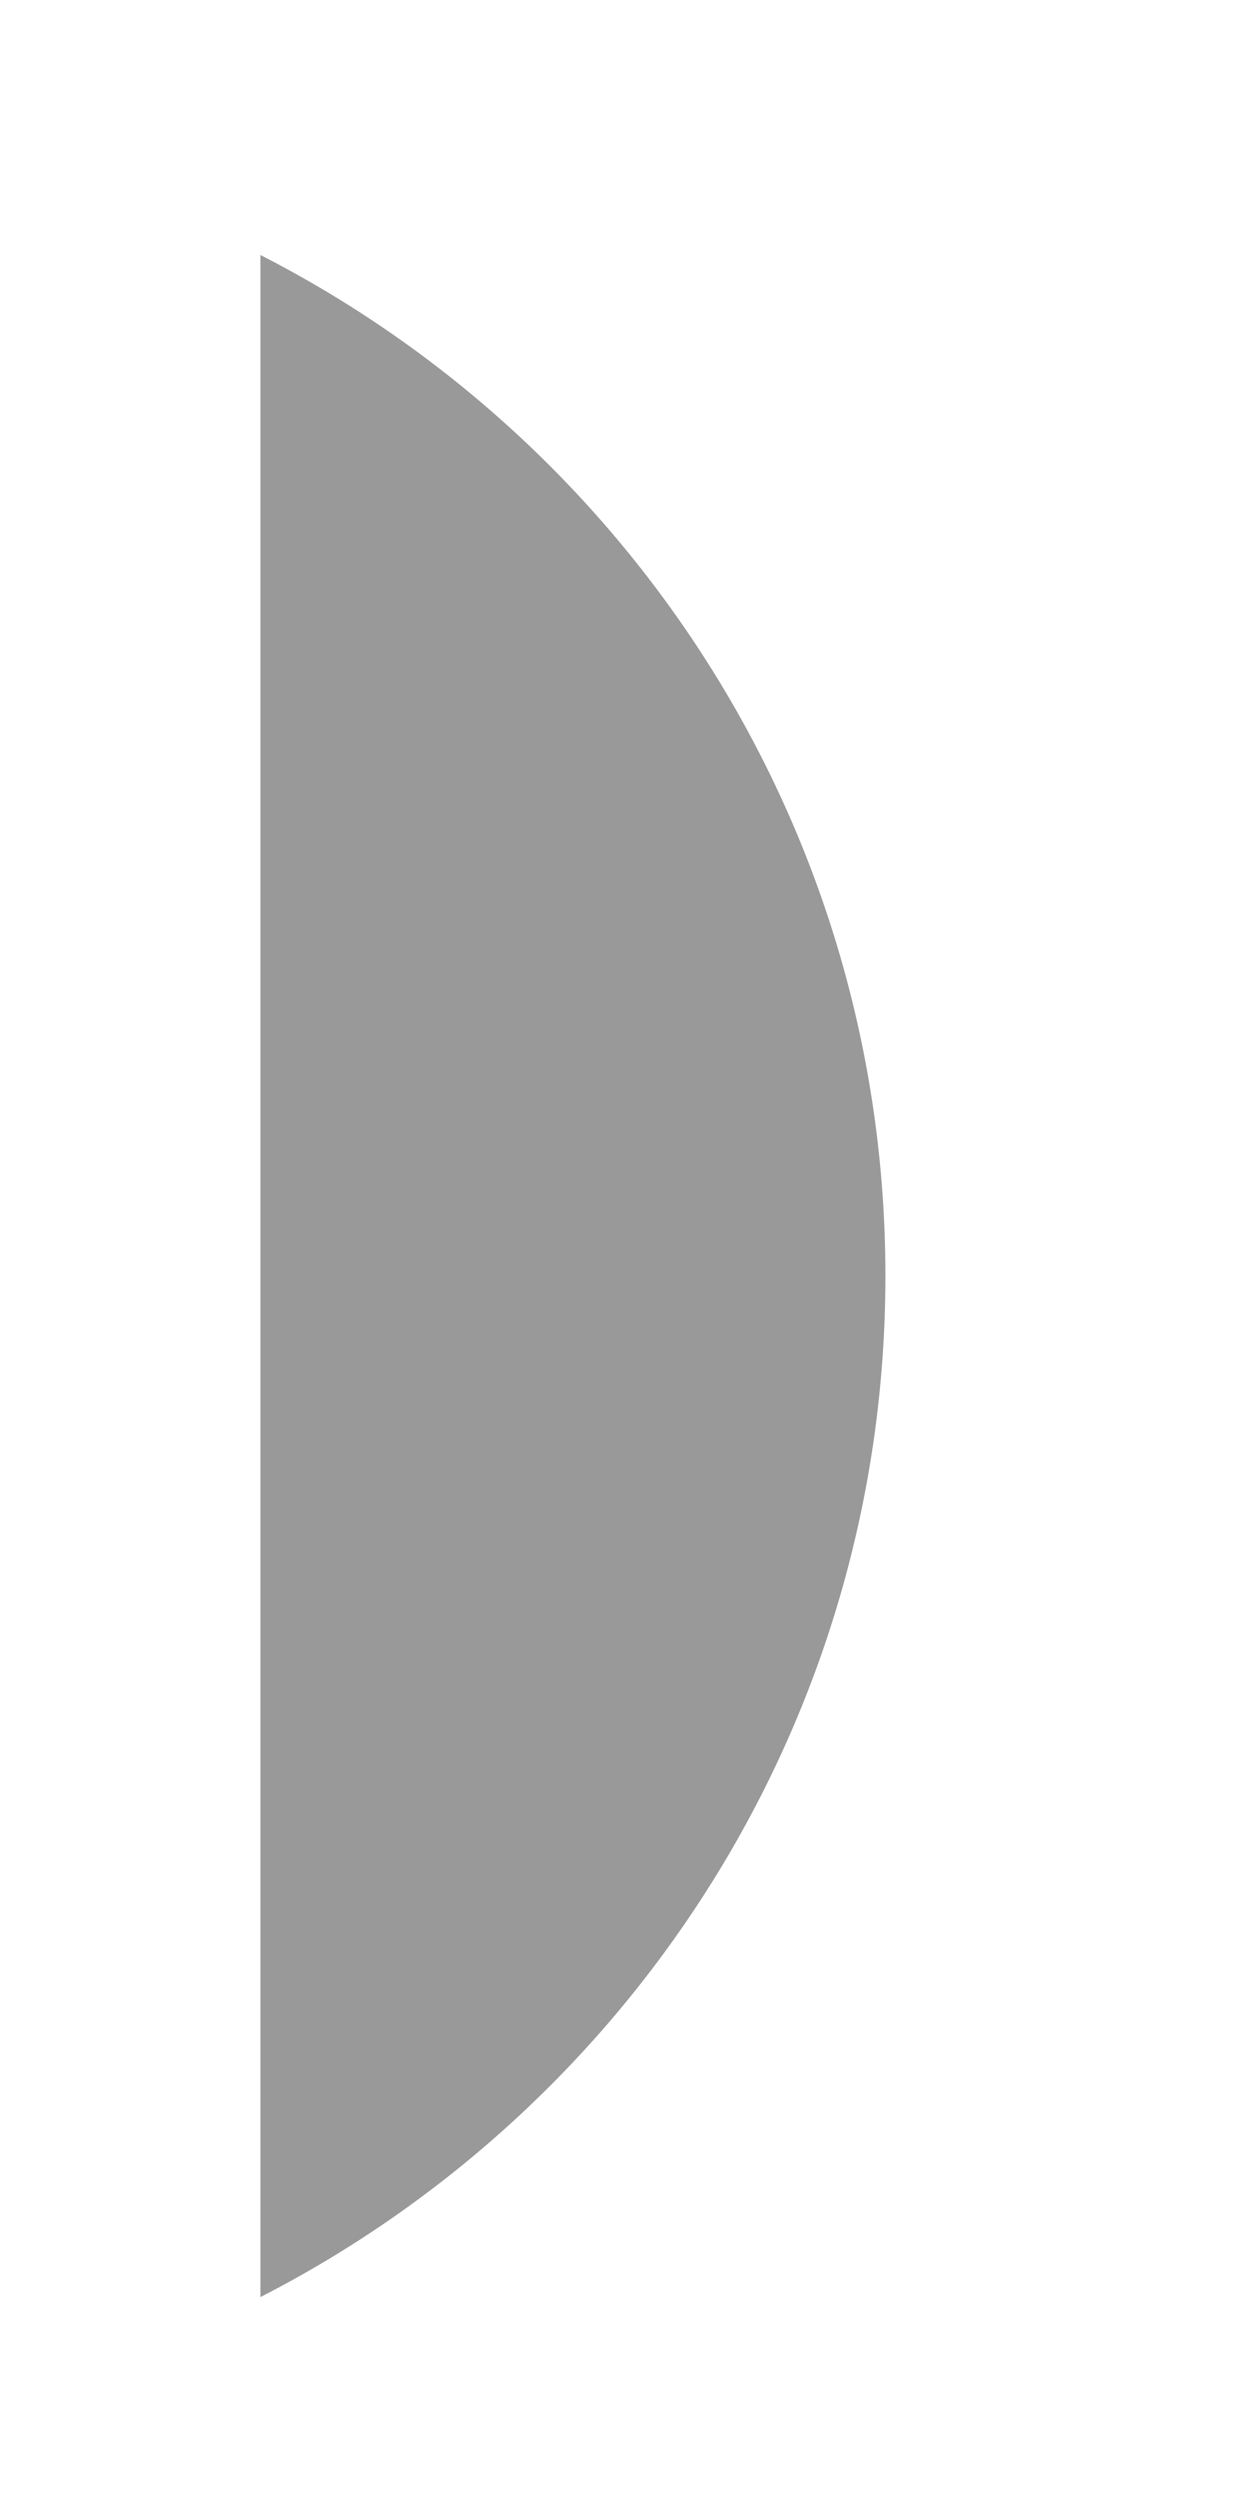 <?xml version="1.0" encoding="UTF-8" standalone="no"?><svg width='3' height='6' viewBox='0 0 3 6' fill='none' xmlns='http://www.w3.org/2000/svg'>
<path opacity='0.4' fill-rule='evenodd' clip-rule='evenodd' d='M0.625 0.612C1.515 1.067 2.125 1.994 2.125 3.062C2.125 4.131 1.515 5.057 0.625 5.513V0.612Z' fill='black'/>
</svg>
